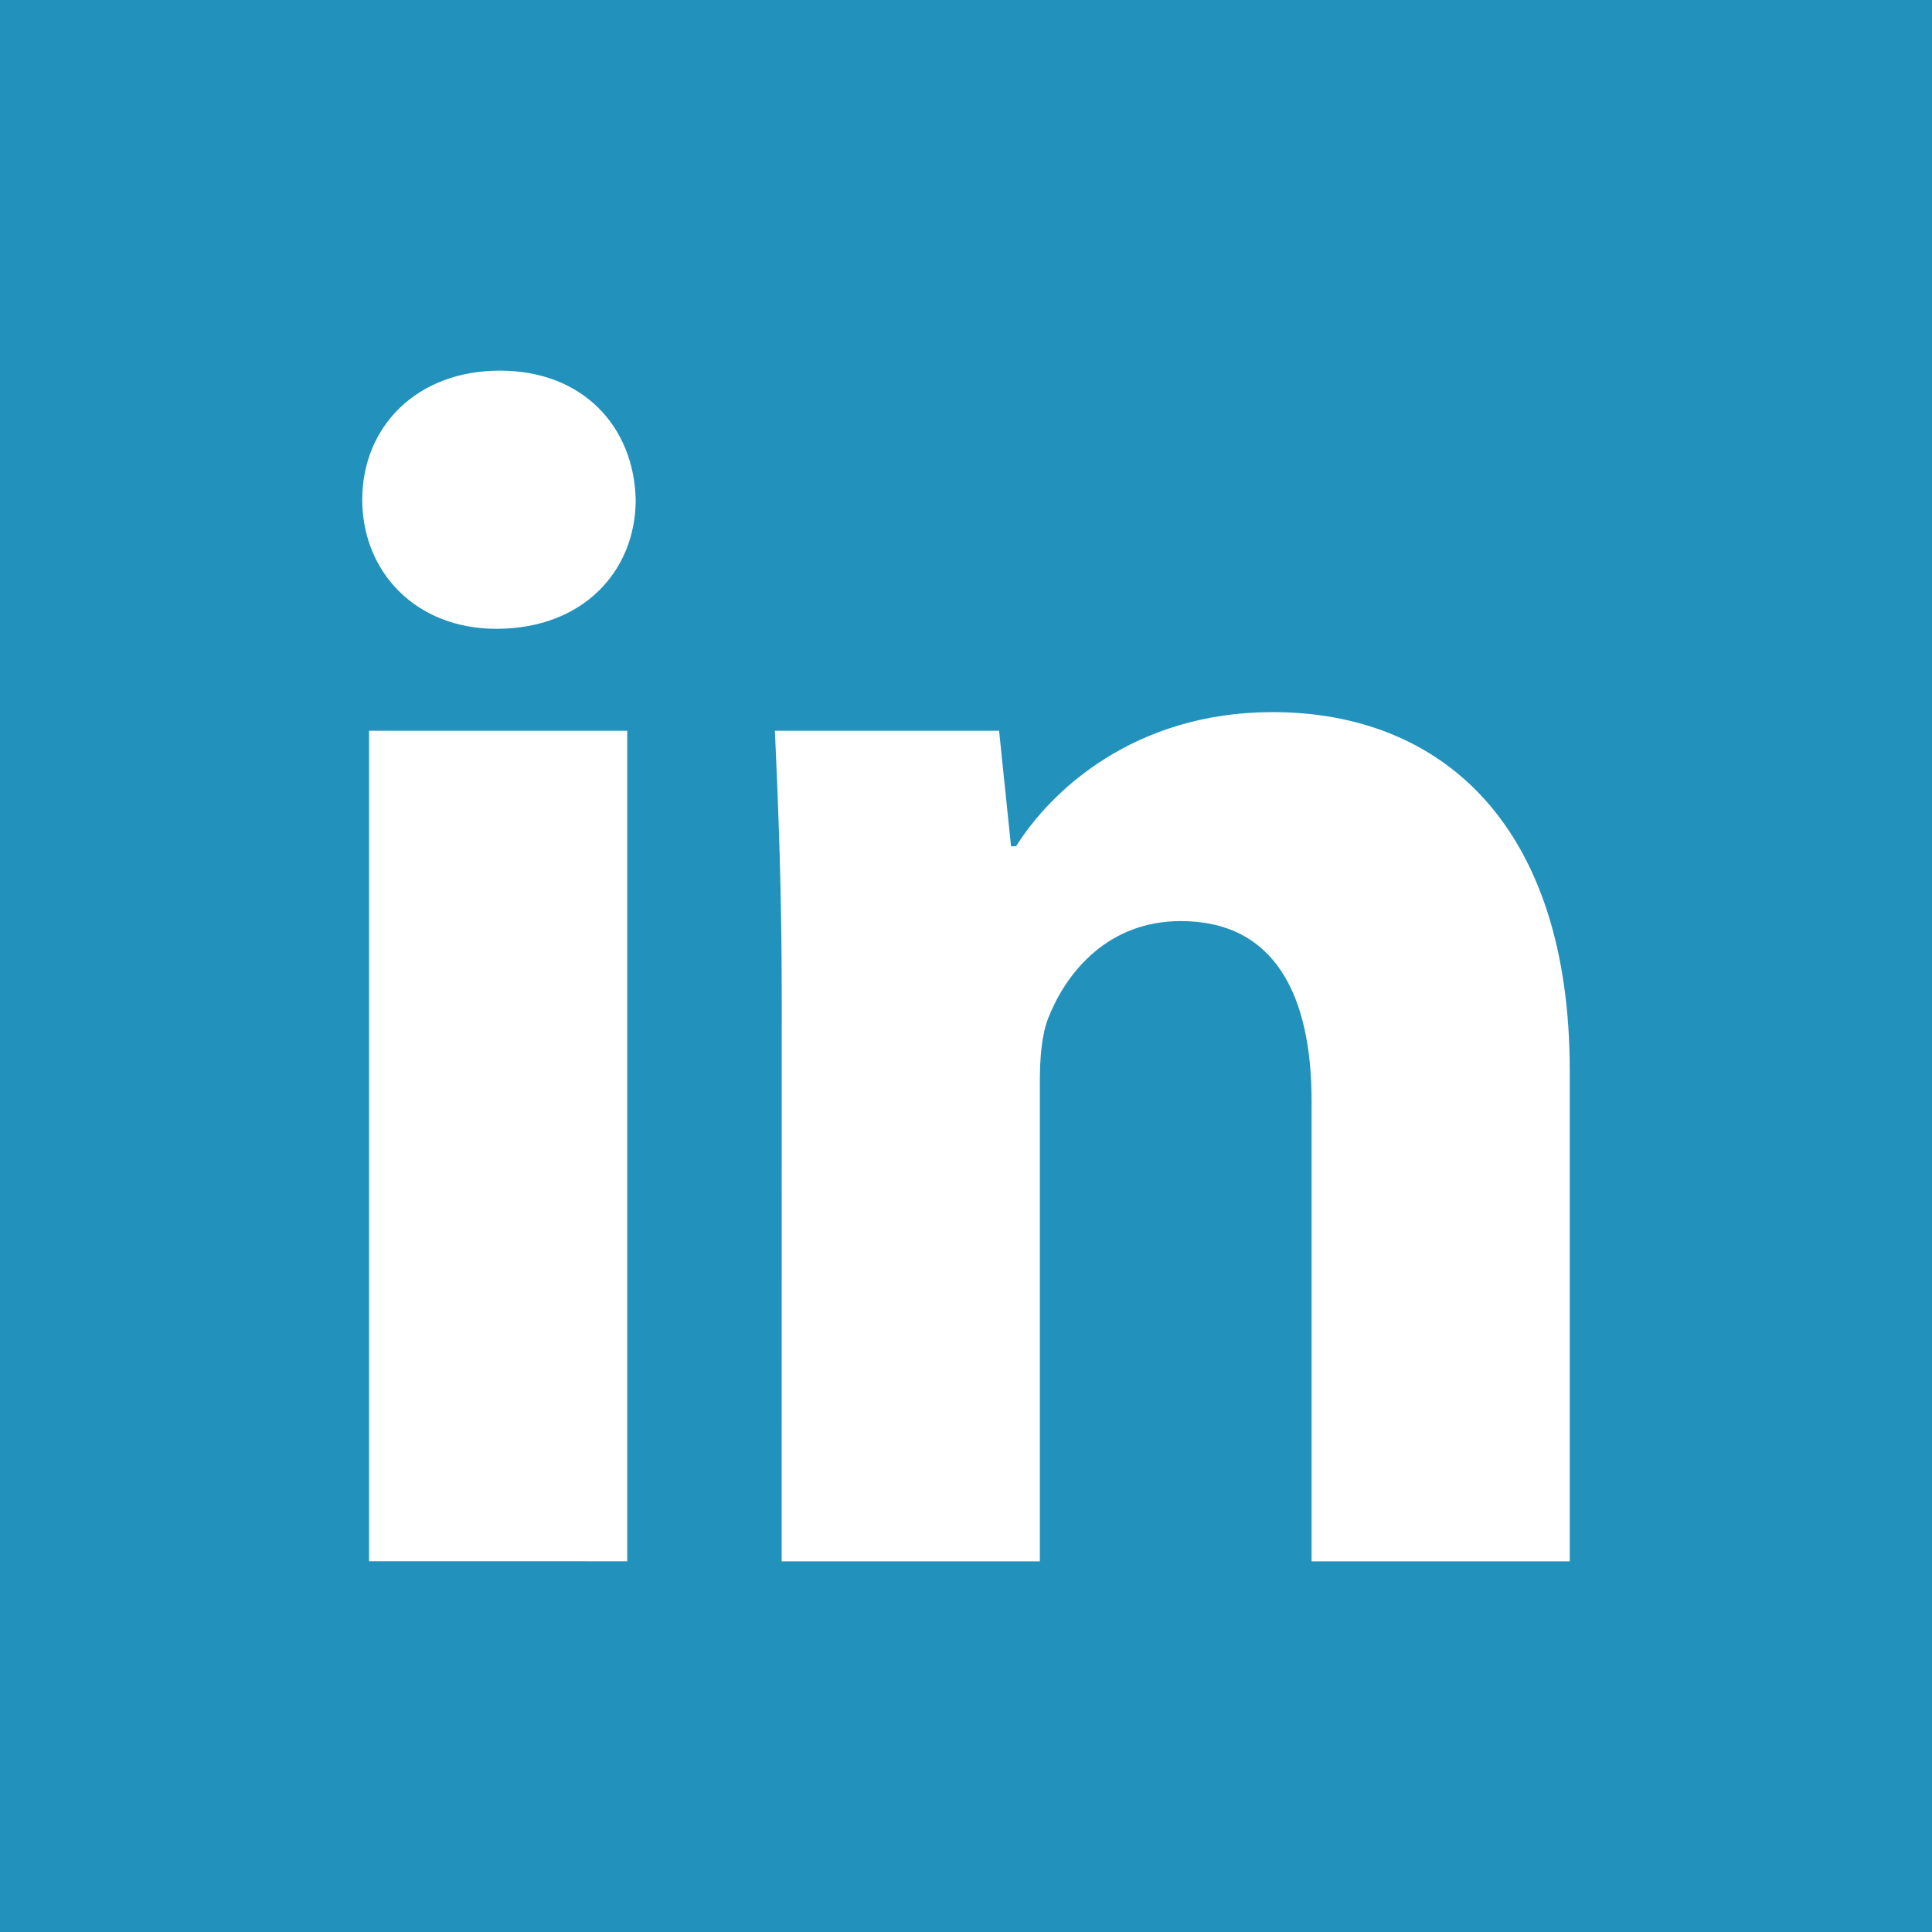 <?xml version="1.0" encoding="utf-8"?>
<!-- Generator: Adobe Illustrator 17.1.0, SVG Export Plug-In . SVG Version: 6.00 Build 0)  -->
<!DOCTYPE svg PUBLIC "-//W3C//DTD SVG 1.1//EN" "http://www.w3.org/Graphics/SVG/1.1/DTD/svg11.dtd">
<svg version="1.1" id="Layer_1" xmlns="http://www.w3.org/2000/svg" xmlns:xlink="http://www.w3.org/1999/xlink" x="0px" y="0px"
	 viewBox="0 0 32 32" enable-background="new 0 0 32 32" xml:space="preserve">
<rect fill="#2292BC" width="32" height="32"/>
<path fill="#FFFFFF" d="M10.529,8.277c0,1.181-0.872,2.138-2.307,2.138C6.872,10.415,6,9.458,6,8.277
	c0-1.209,0.901-2.138,2.279-2.138S10.501,7.068,10.529,8.277z M6.113,25.859V12.104h4.276V25.86
	C10.389,25.859,6.113,25.859,6.113,25.859z M12.948,16.492c0-1.716-0.057-3.15-0.113-4.388h3.713l0.198,1.913h0.084
	c0.562-0.901,1.941-2.222,4.248-2.222c2.812,0,4.922,1.884,4.922,5.936v8.13h-4.276v-7.623c0-1.772-0.62-2.982-2.167-2.982
	c-1.181,0-1.883,0.816-2.193,1.603c-0.113,0.281-0.141,0.674-0.141,1.069v7.933h-4.276L12.948,16.492L12.948,16.492z"/>
</svg>
